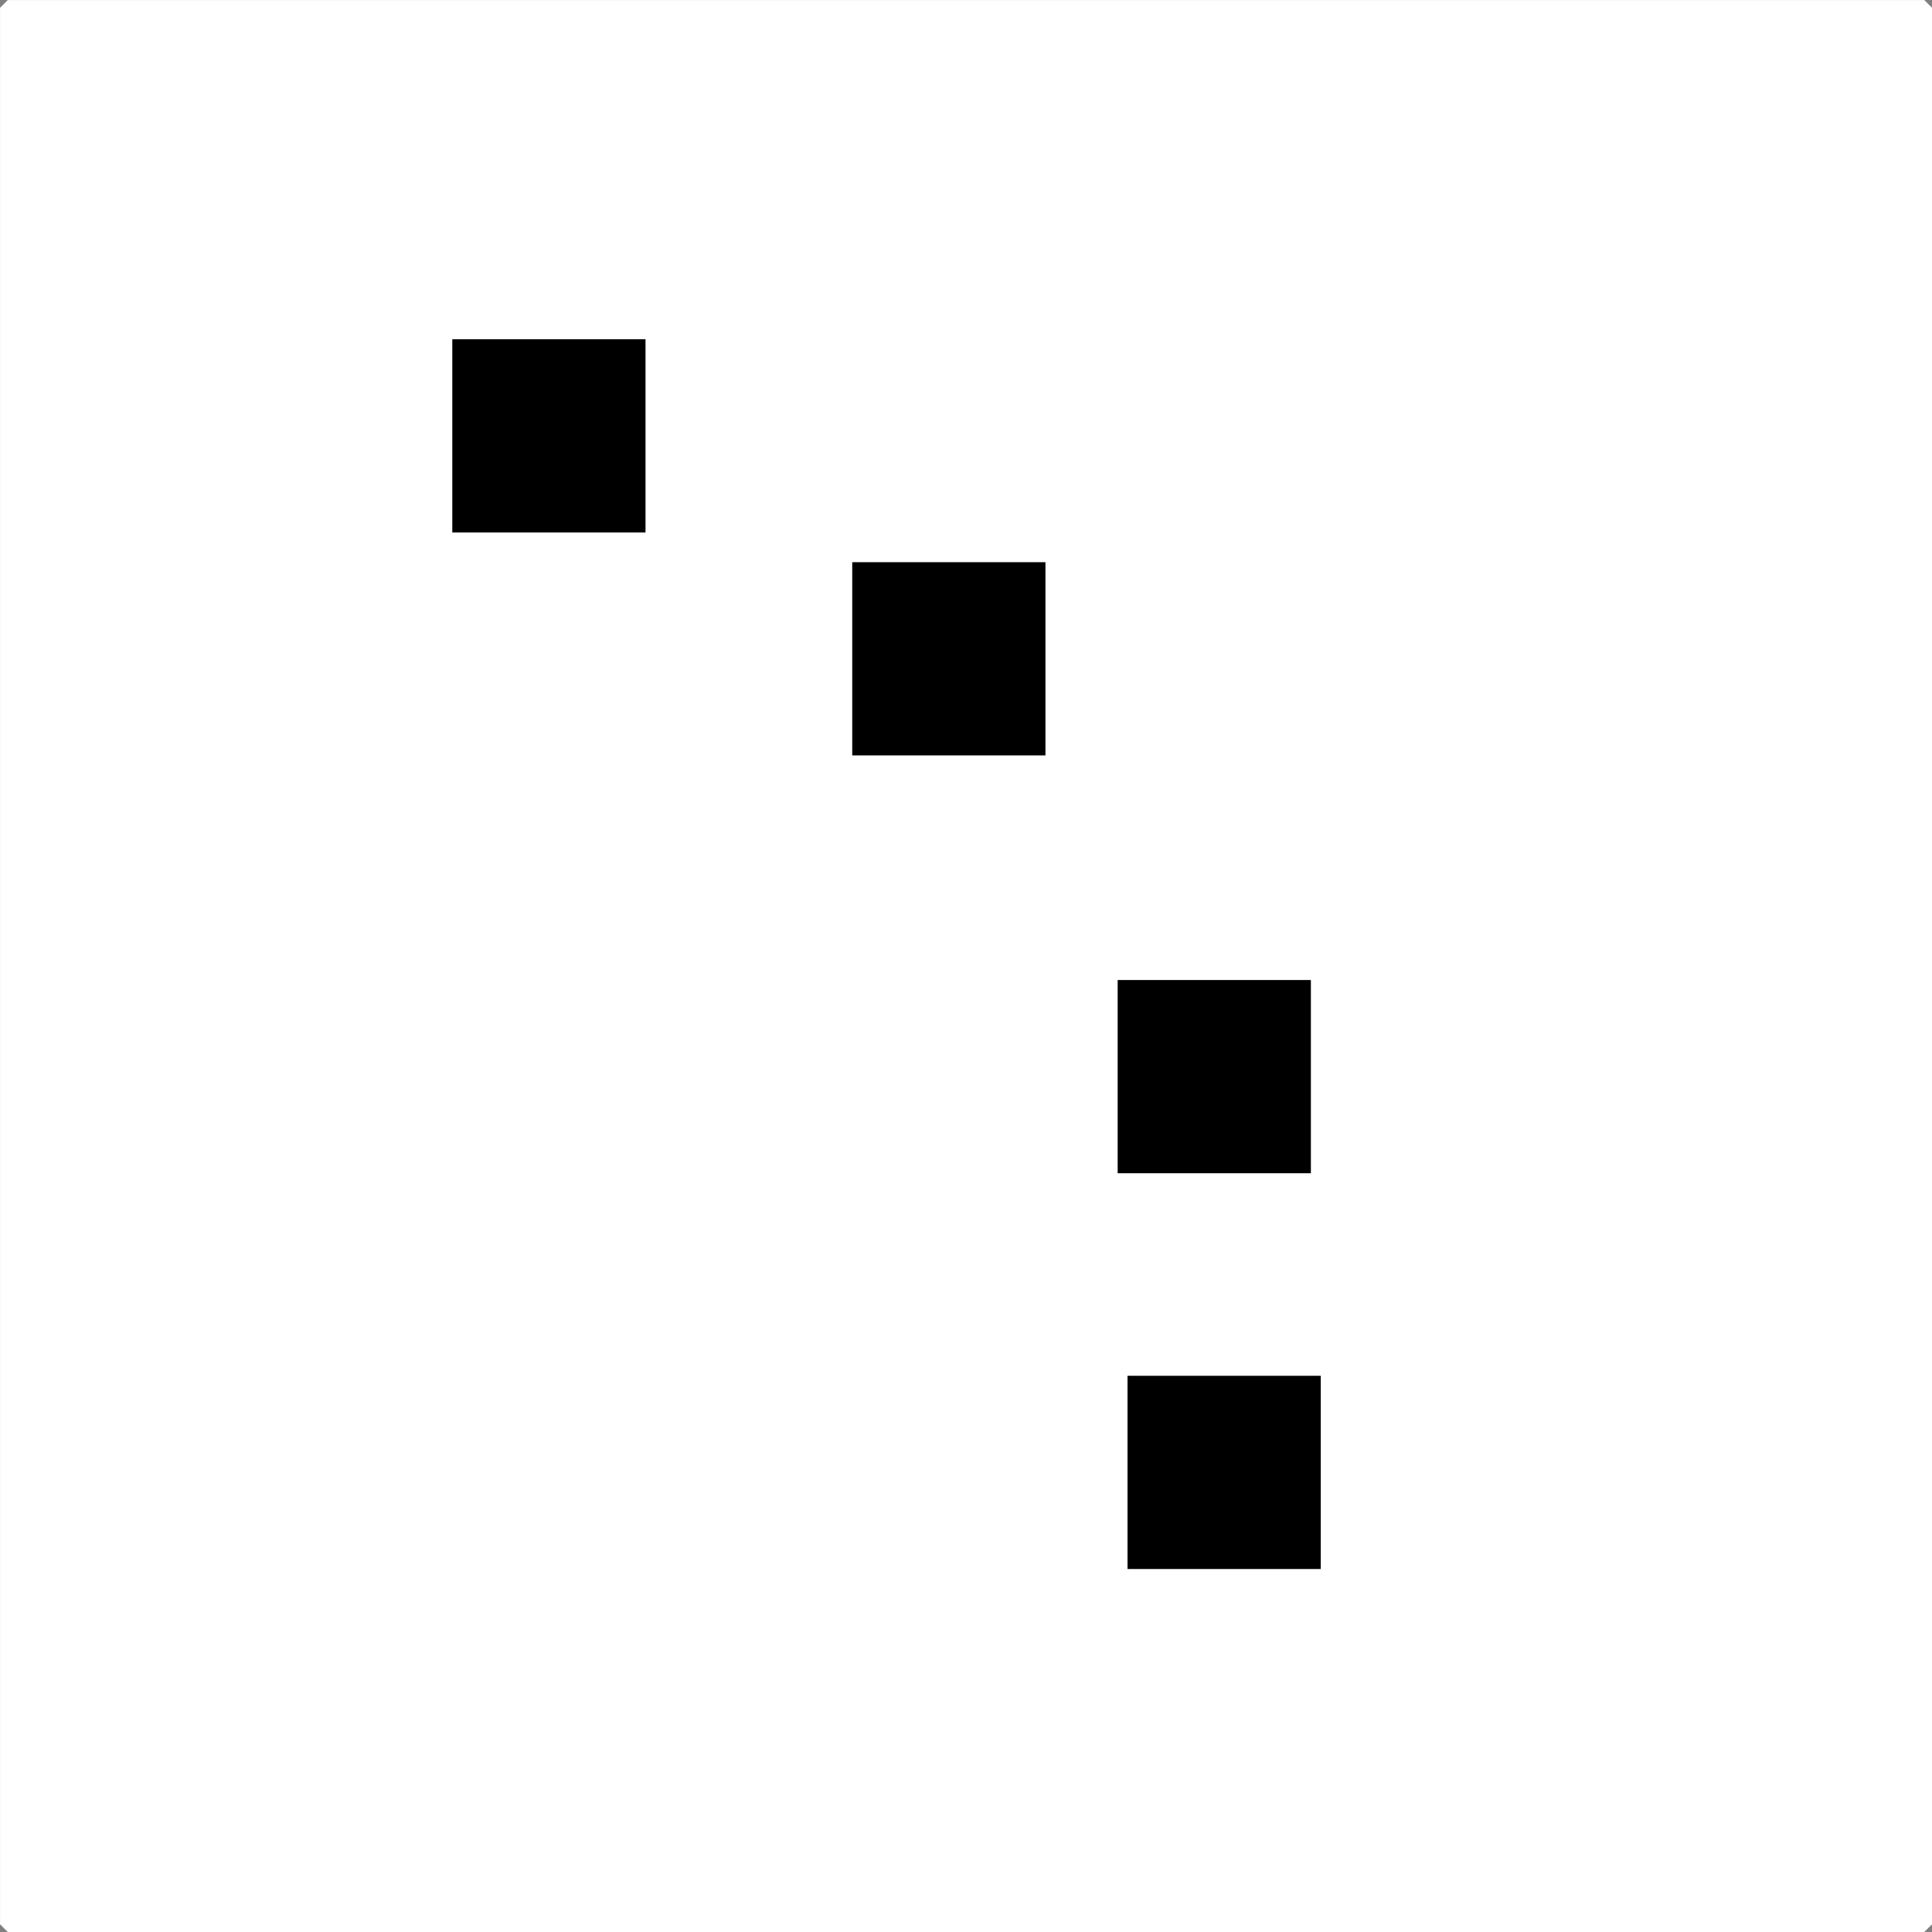 <?xml version="1.0" encoding="UTF-8" standalone="no"?>
<svg
   xmlns:dc="http://purl.org/dc/elements/1.1/"
   xmlns:cc="http://creativecommons.org/ns#"
   xmlns:rdf="http://www.w3.org/1999/02/22-rdf-syntax-ns#"
   xmlns:svg="http://www.w3.org/2000/svg"
   xmlns="http://www.w3.org/2000/svg"
   xmlns:sodipodi="http://sodipodi.sourceforge.net/DTD/sodipodi-0.dtd"
   xmlns:inkscape="http://www.inkscape.org/namespaces/inkscape"
   inkscape:version="1.0beta1 (32d4812, 2019-09-19)"
   sodipodi:docname="dottedLineButton.svg"
   id="svg923"
   version="1.1"
   viewBox="0 0 26.458 26.458"
   height="100%"
   width="100%">
  <rect x="0" y="0" width="26.458" height="26.458" fill="#808080" stroke="none"/>
  <defs
     id="defs917">
    <inkscape:path-effect
       only_selected="false"
       apply_with_weight="true"
       apply_no_weight="true"
       helper_size="0"
       steps="2"
       weight="33.333"
       is_visible="true"
       id="path-effect1256"
       effect="bspline" />
    <inkscape:path-effect
       only_selected="false"
       apply_with_weight="true"
       apply_no_weight="true"
       helper_size="0"
       steps="2"
       weight="33.333"
       is_visible="true"
       id="path-effect979"
       effect="bspline" />
  </defs>
  <sodipodi:namedview
     inkscape:window-maximized="0"
     inkscape:window-y="23"
     inkscape:window-x="102"
     inkscape:window-height="952"
     inkscape:window-width="1600"
     inkscape:pagecheckerboard="true"
     fit-margin-bottom="0"
     fit-margin-right="0"
     fit-margin-left="0"
     fit-margin-top="0"
     units="px"
     showgrid="false"
     inkscape:document-rotation="0"
     inkscape:current-layer="layer1"
     inkscape:document-units="mm"
     inkscape:cy="13.229167"
     inkscape:cx="13.229165"
     inkscape:zoom="1.9905056"
     inkscape:pageshadow="2"
     inkscape:pageopacity="0.0"
     borderopacity="1.0"
     bordercolor="#666666"
     pagecolor="#ffffff"
     id="base" />
  <g
     transform="translate(-3.635,-3.042)"
     id="layer1"
     inkscape:groupmode="layer"
     inkscape:label="Layer 1">
    <rect
       y="3.149"
       x="3.742"
       height="26.245"
       width="26.245"
       id="rect925"
       style="fill:#ffffff;fill-opacity:1;stroke:#ffffff;stroke-width:0.213;stroke-linecap:round;stroke-linejoin:bevel;stroke-miterlimit:4;stroke-dasharray:none;stroke-opacity:1" />
    <rect
       y="7.688"
       x="9.829"
       height="2.646"
       width="2.646"
       id="rect842"
       style="fill:#000000;fill-opacity:1;fill-rule:evenodd;stroke-width:0.936" />
    <rect
       style="fill:#000000;fill-opacity:1;fill-rule:evenodd;stroke-width:0.936"
       id="rect842-9"
       width="2.646"
       height="2.646"
       x="15.306"
       y="10.741" />
    <rect
       y="16.463"
       x="18.941"
       height="2.646"
       width="2.646"
       id="rect842-9-9"
       style="fill:#000000;fill-opacity:1;fill-rule:evenodd;stroke-width:0.936" />
    <rect
       style="fill:#000000;fill-opacity:1;fill-rule:evenodd;stroke-width:0.936"
       id="rect842-9-9-7"
       width="2.646"
       height="2.646"
       x="19.076"
       y="21.883" />
  </g>
</svg>
